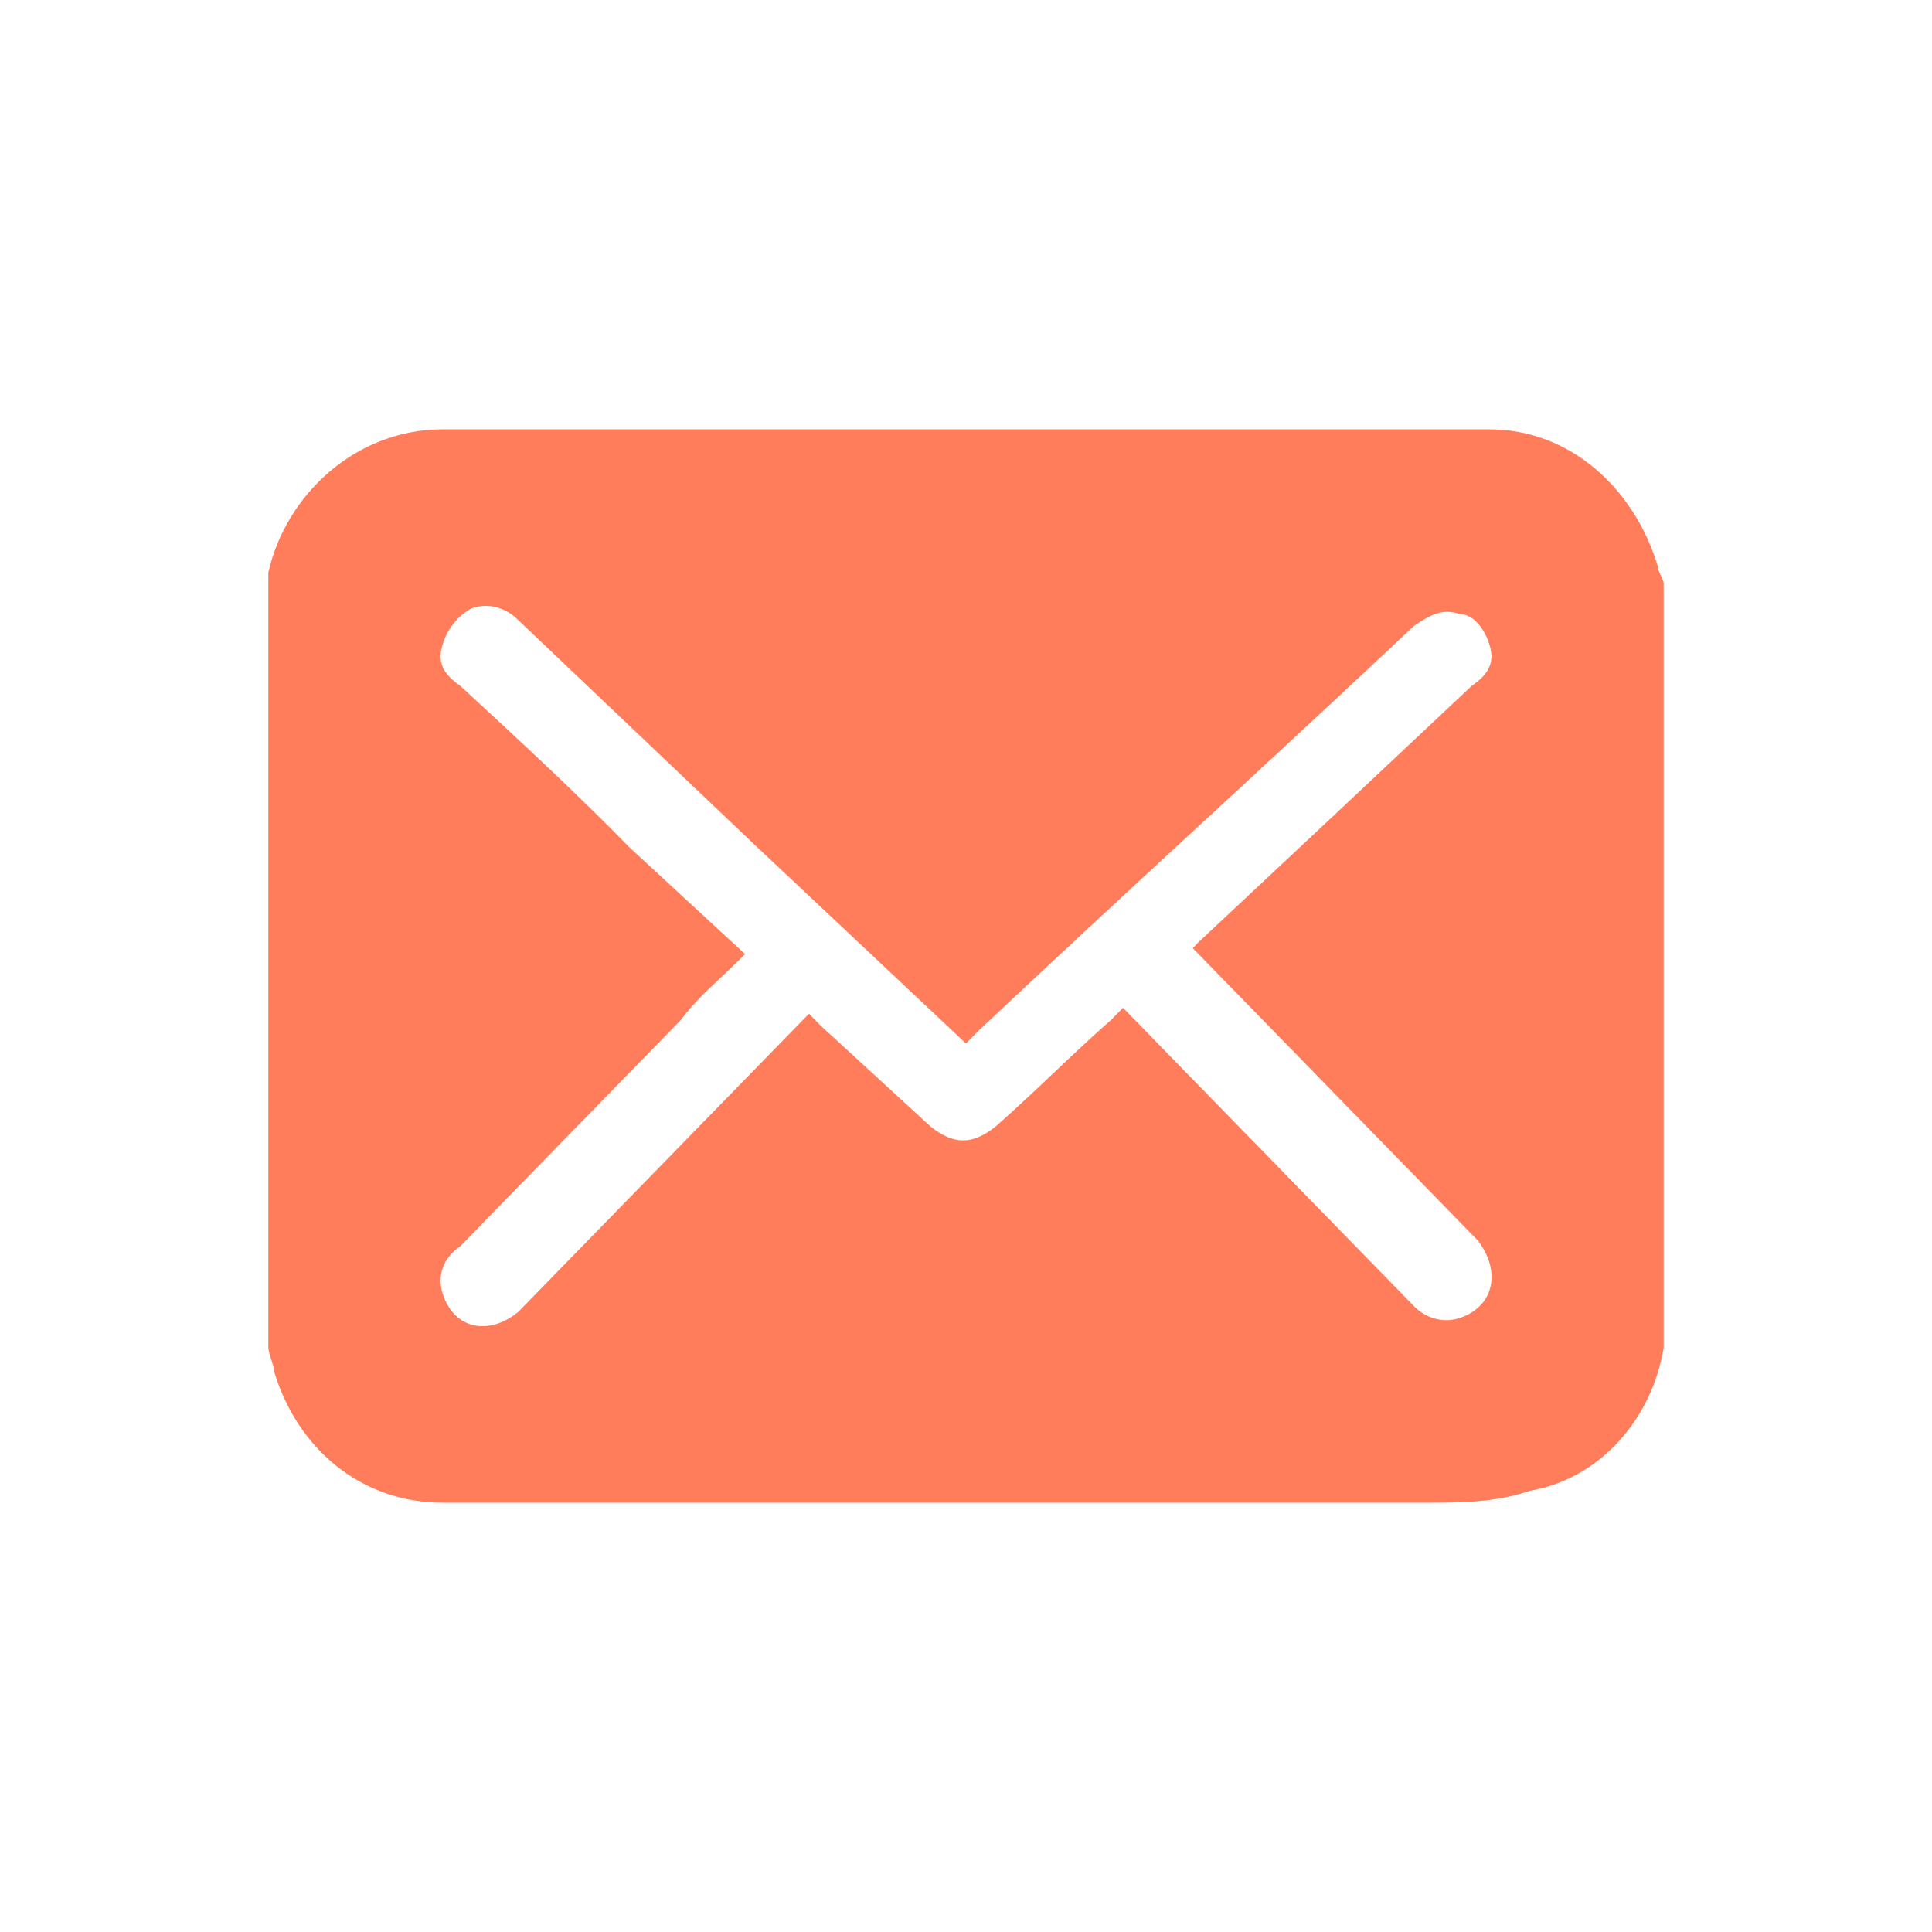 <svg width="36" height="36" viewBox="0 0 36 36" fill="none" xmlns="http://www.w3.org/2000/svg">
<path d="M5 25.111V10.889C5 10.889 5 10.778 5 10.667C5.325 9.222 6.625 8 8.25 8C14.75 8 21.25 8 27.75 8C29.267 8 30.458 9.111 30.892 10.556C30.892 10.667 31 10.778 31 10.889V25V25.111C30.783 26.444 29.808 27.556 28.508 27.778C27.858 28 27.208 28 26.558 28C20.492 28 14.317 28 8.25 28C6.733 28 5.542 27 5.108 25.556C5.108 25.444 5 25.222 5 25.111ZM13.883 17.778C13.45 18.222 13.017 18.556 12.692 19L8.575 23.222C8.25 23.444 8.142 23.778 8.25 24.111C8.467 24.778 9.117 24.889 9.658 24.444C11.392 22.667 13.125 20.889 14.858 19.111C14.967 19 14.967 19 15.075 18.889C15.183 19 15.292 19.111 15.292 19.111L17.35 21C17.783 21.333 18.108 21.333 18.542 21C19.3 20.333 19.95 19.667 20.708 19C20.817 18.889 20.817 18.889 20.925 18.778C21.575 19.444 22.225 20.111 22.875 20.778L26.342 24.333C26.558 24.556 26.883 24.667 27.208 24.556C27.858 24.333 27.967 23.667 27.533 23.111C26.342 21.889 25.258 20.778 24.067 19.556C23.417 18.889 22.875 18.333 22.225 17.667C22.225 17.667 22.333 17.556 22.333 17.556L24.825 15.222L27.425 12.778C27.75 12.556 27.858 12.333 27.75 12C27.642 11.667 27.425 11.444 27.208 11.444C26.883 11.333 26.667 11.444 26.342 11.667C23.633 14.222 20.925 16.667 18.217 19.222C18.108 19.333 18.108 19.333 18 19.444L14.1 15.778C12.583 14.333 11.175 13 9.658 11.556C9.442 11.333 9.117 11.222 8.792 11.333C8.575 11.444 8.358 11.667 8.25 12C8.142 12.333 8.25 12.556 8.575 12.778C9.658 13.778 10.742 14.778 11.717 15.778L13.883 17.778Z" fill="#FF7D5A"/>
</svg>
